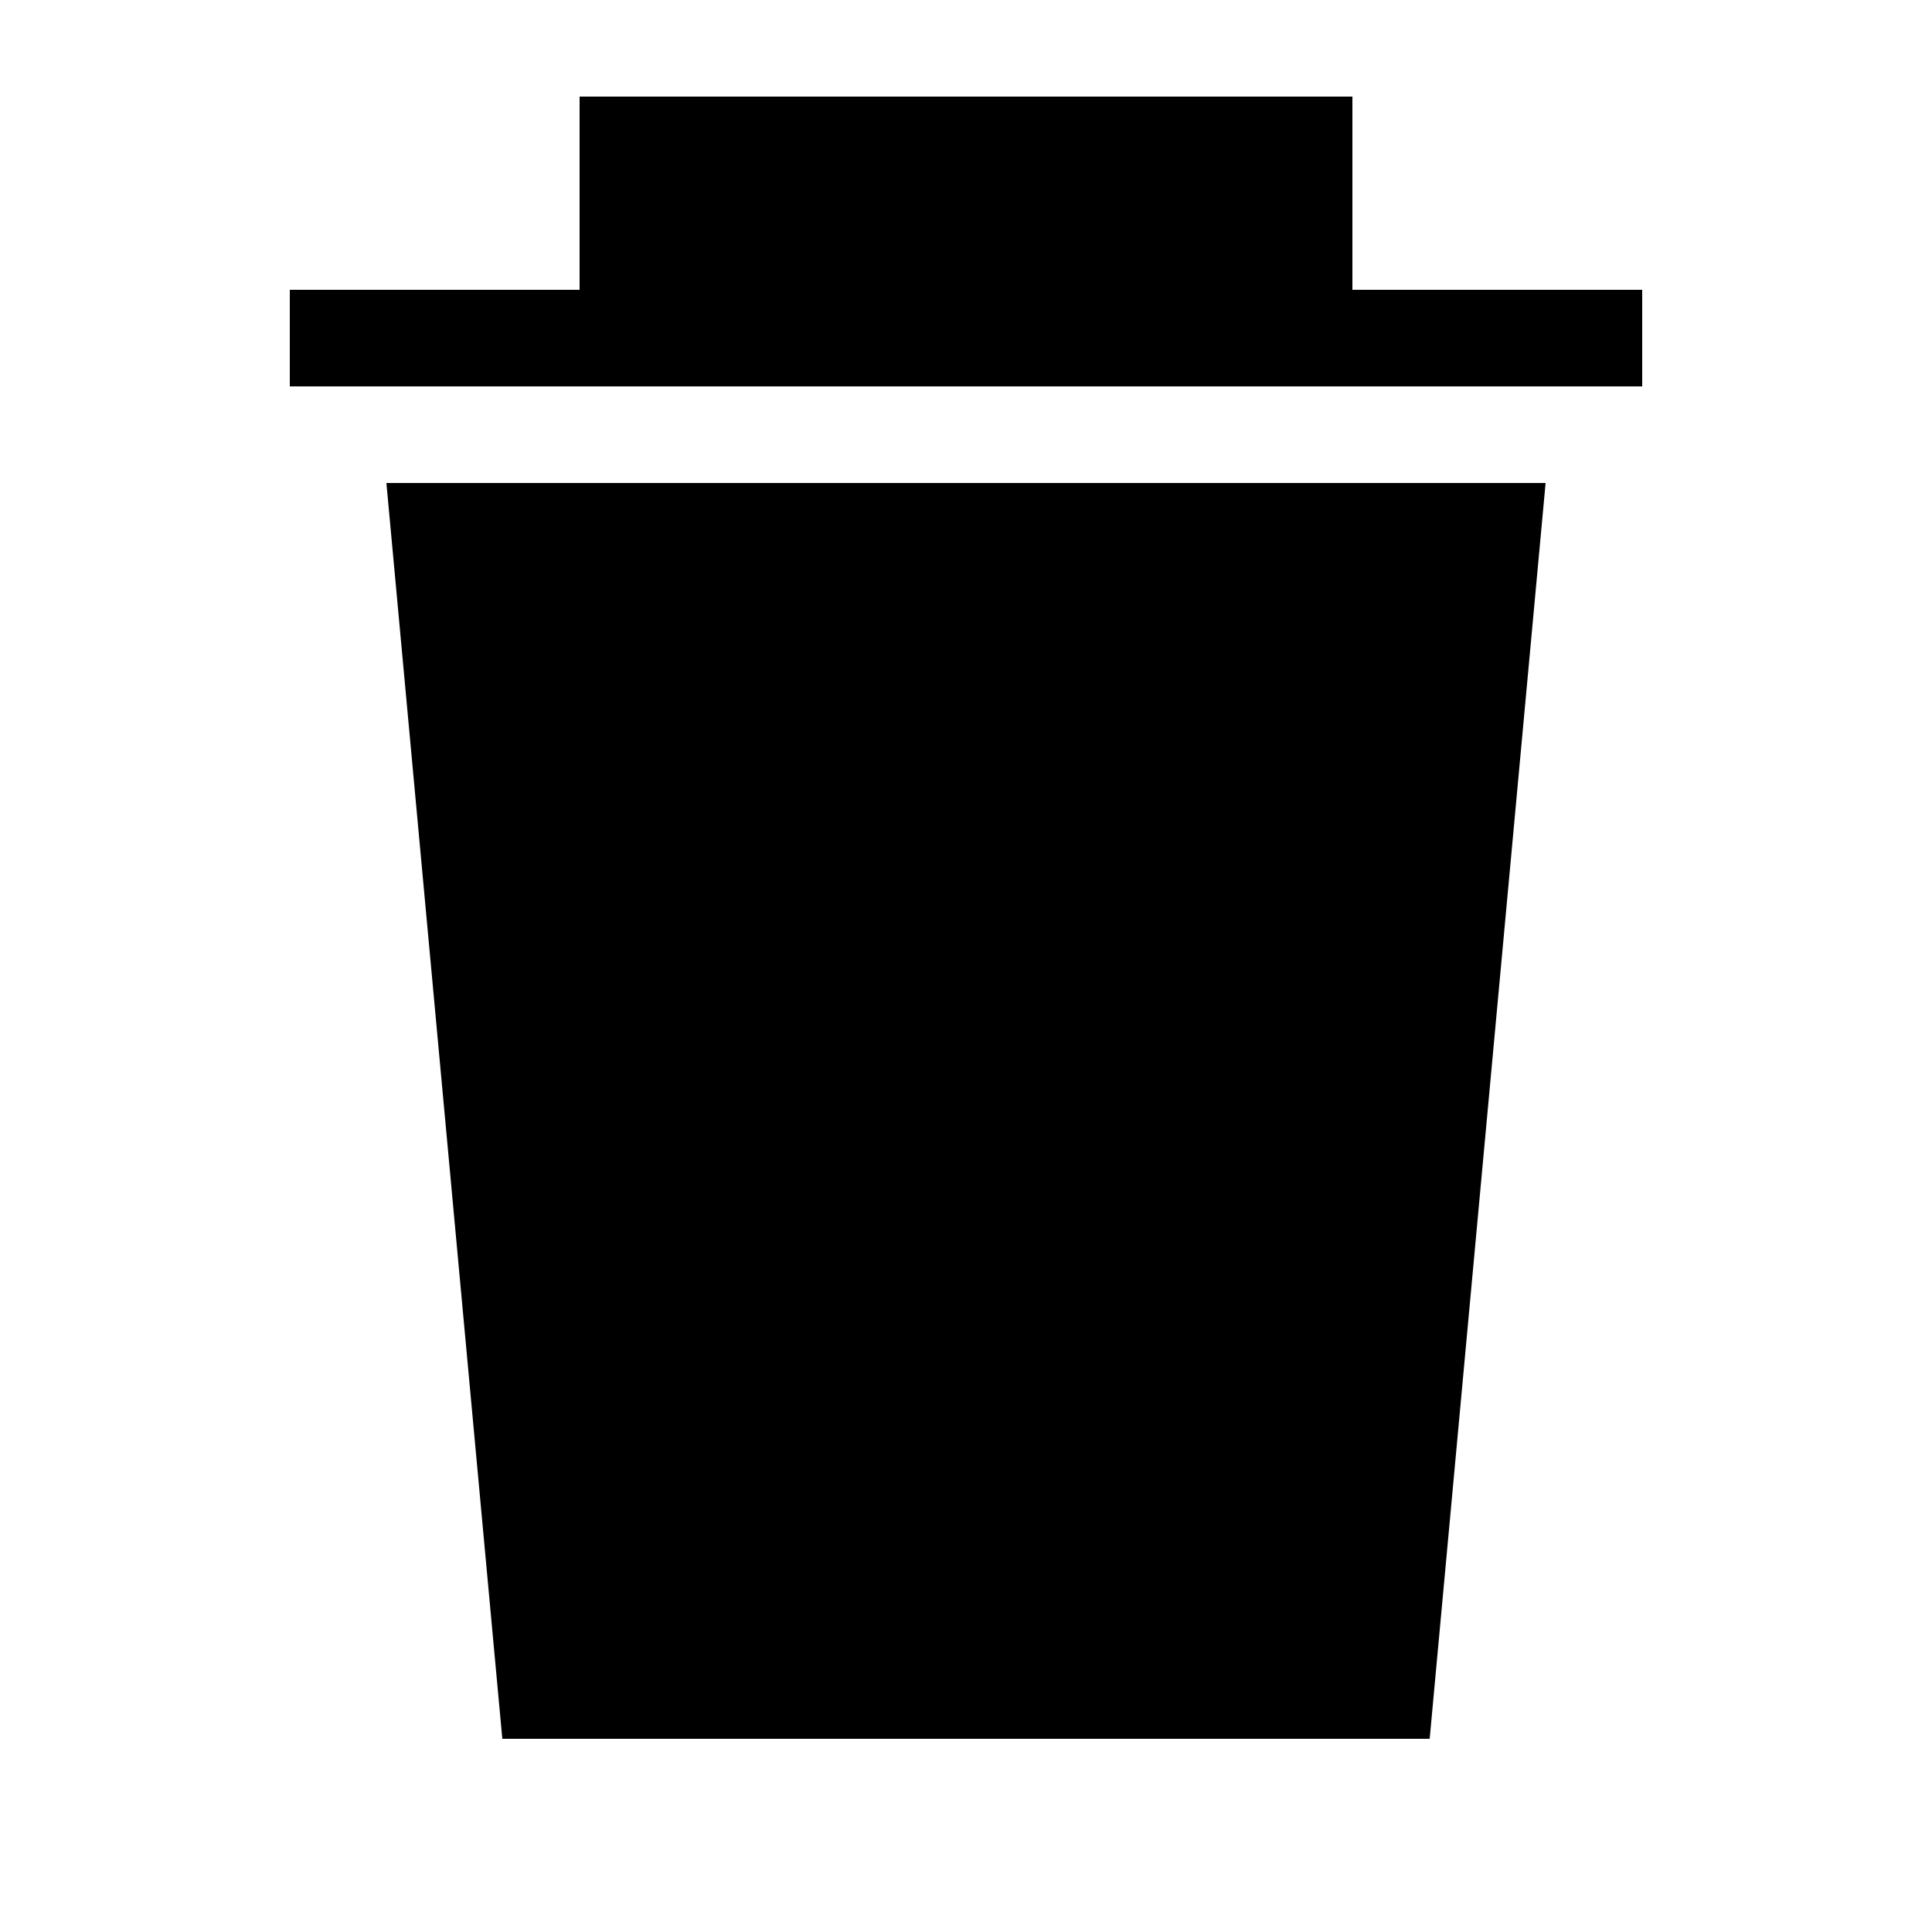 <svg data-icon-name='delete-filled' width="20" height="20" viewBox="0 0 20 20" fill="none" xmlns="http://www.w3.org/2000/svg">
<path d="M6 1H14V3H17V4H3V3H6V1Z" fill="black"/>
<path d="M16 5H4L5.2 18H14.8L16 5Z" fill="black"/>
</svg>
